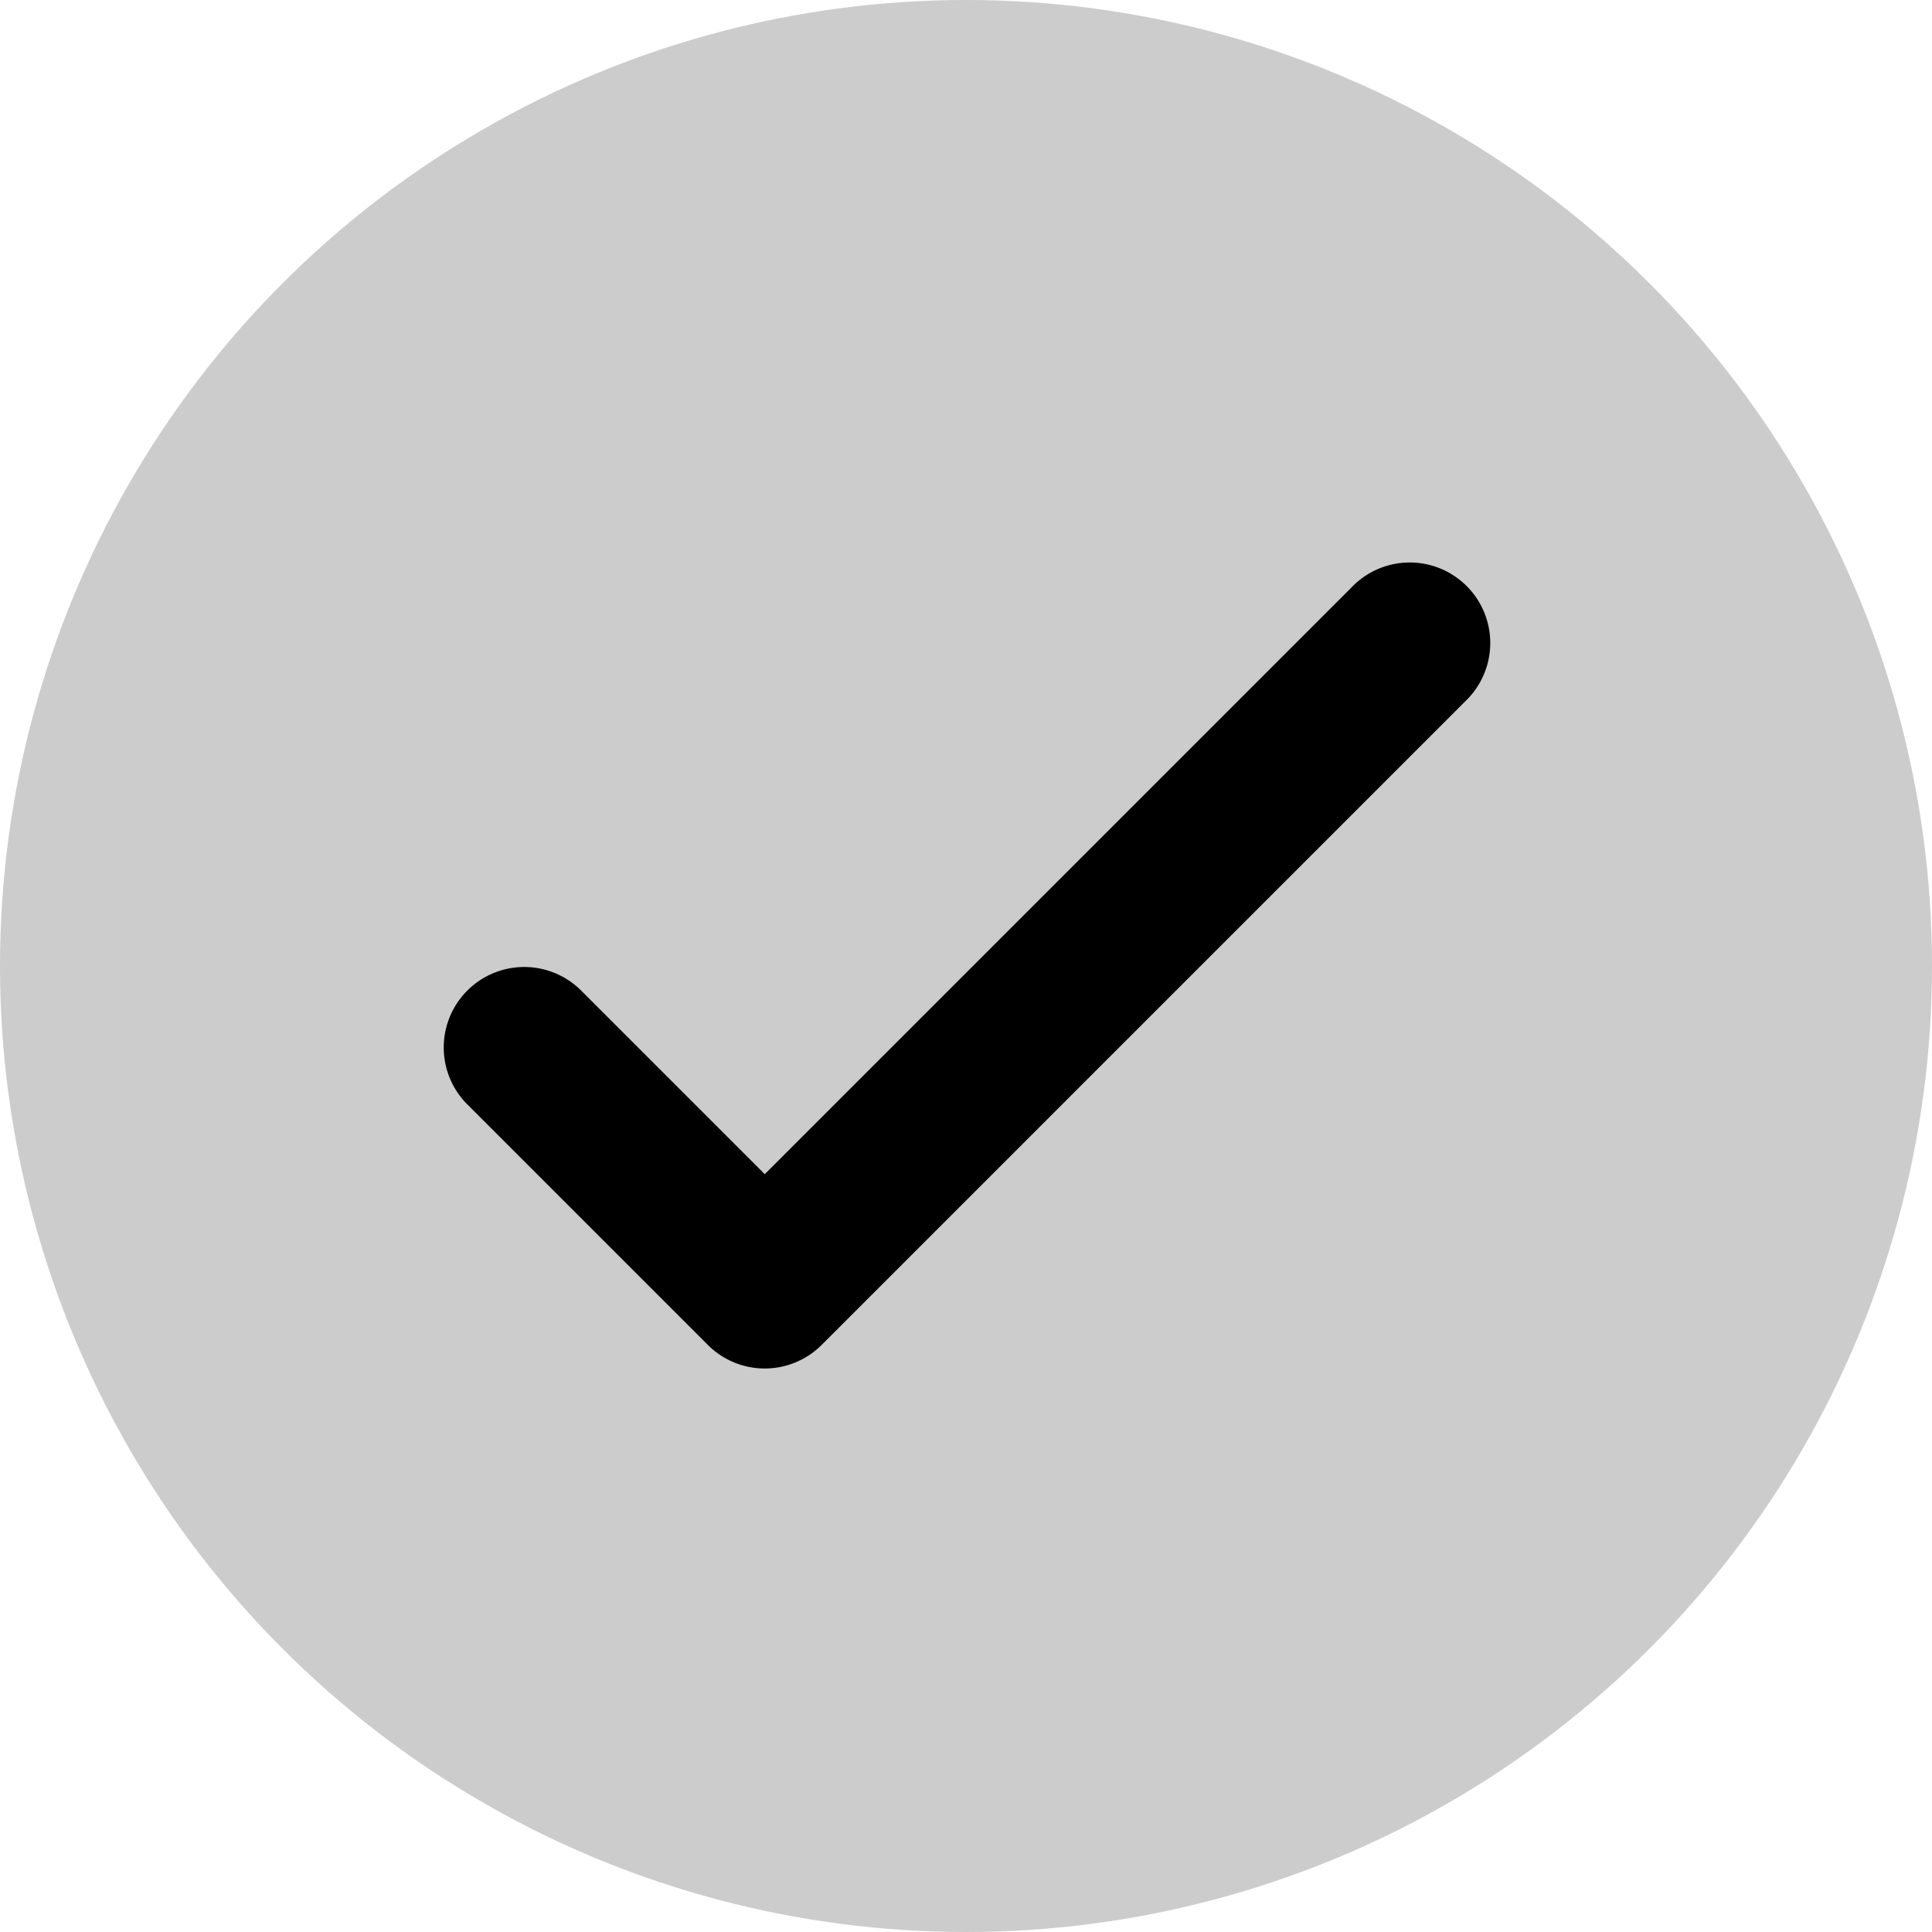 <svg viewBox="0 0 24 24" aria-hidden="true"><g fill="currentColor"><circle cx="12" cy="12" r="12" opacity=".2" style="isolation:isolate"></circle><path d="M9.5 17a1 1 0 0 1-.707-.293l-3-3a1 1 0 0 1 1.414-1.414L9.5 14.586l7.293-7.293a1 1 0 1 1 1.439 1.389l-.025.025-8 8A1 1 0 0 1 9.5 17z"></path></g></svg>